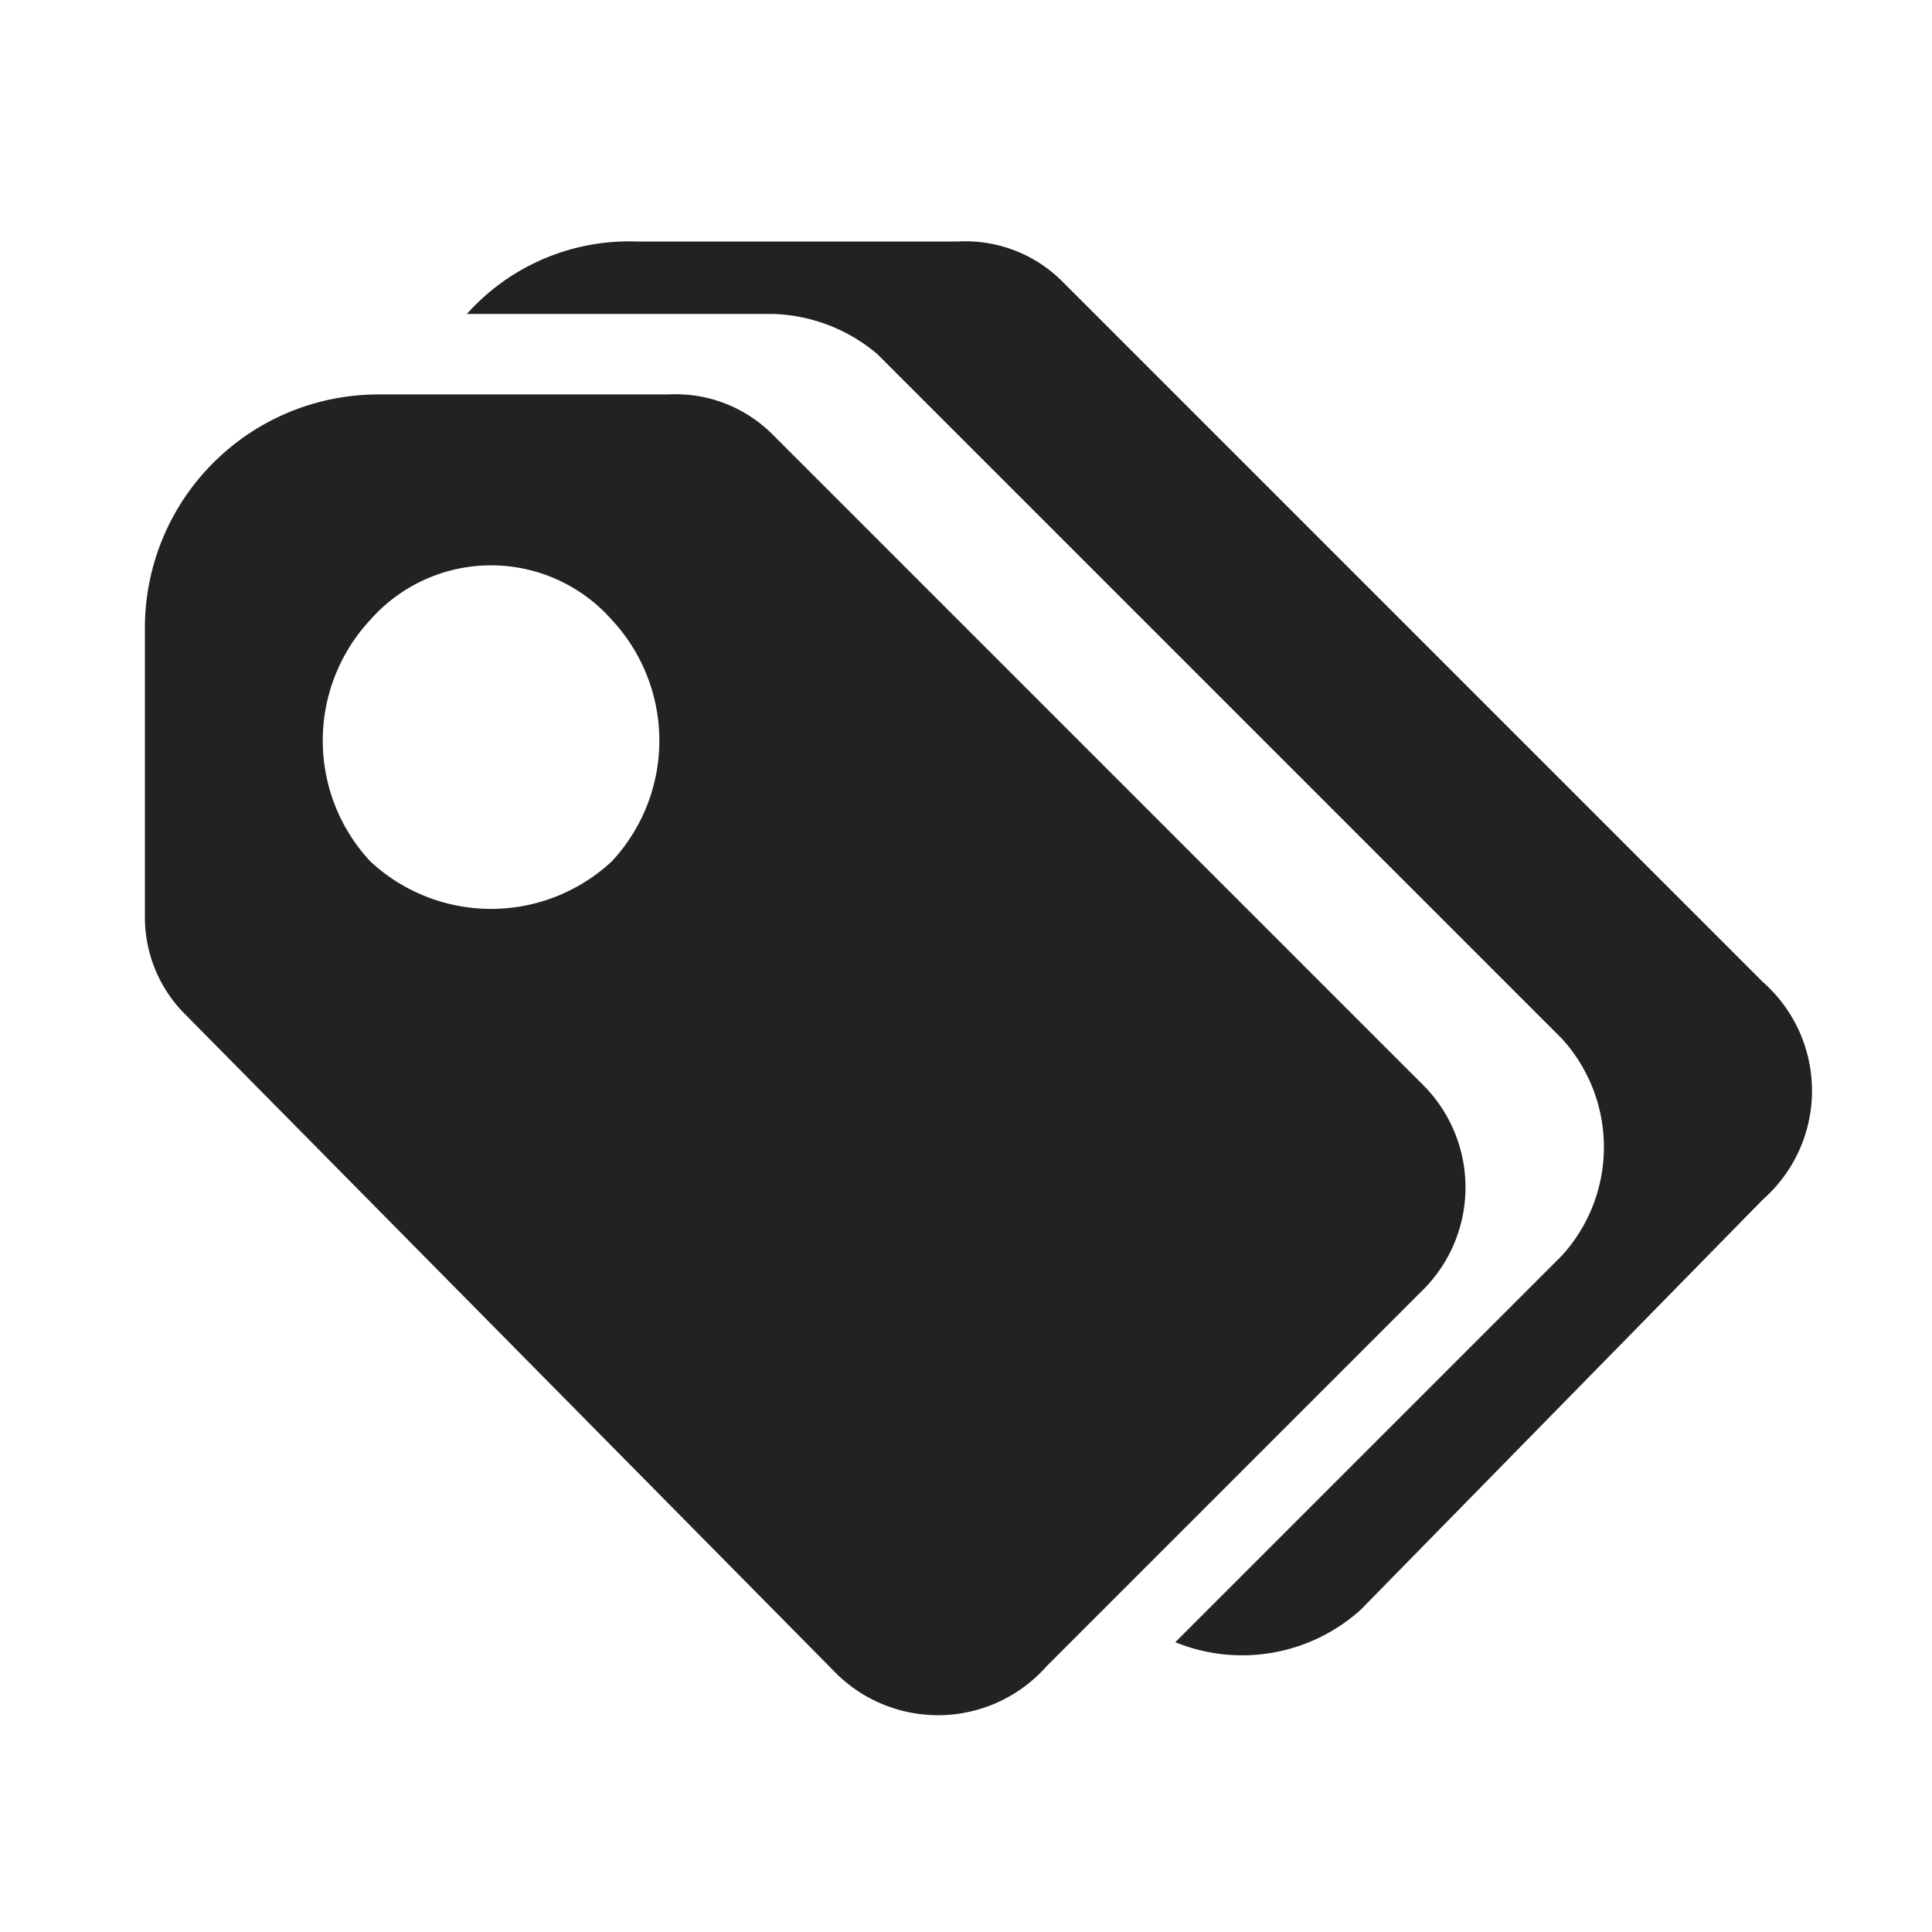 <svg xmlns="http://www.w3.org/2000/svg" viewBox="0 0 24 24"><path d="M21.9 12.2l-8.7-8.7a1.7 1.7 0 0 0-1.3-.5h-4a2.7 2.7 0 0 0-2.1.9h3.8a2.1 2.1 0 0 1 1.3.5l8.5 8.5a2 2 0 0 1 0 2.7l-4.8 4.8a2.2 2.2 0 0 0 2.3-.4l5-5.1a1.8 1.8 0 0 0 0-2.7zm-4.2 1.3L9.6 5.4a1.7 1.7 0 0 0-1.3-.5H4.7a2.9 2.9 0 0 0-2.9 2.9v3.6a1.7 1.7 0 0 0 .5 1.2l8.1 8.2a1.8 1.8 0 0 0 2.6-.1l4.7-4.7a1.8 1.8 0 0 0 0-2.5zM7.6 10.7a2.2 2.2 0 0 1-3 0 2.2 2.2 0 0 1 0-3 2 2 0 0 1 3 0 2.2 2.2 0 0 1 0 3z" fill="#222221"/></svg>